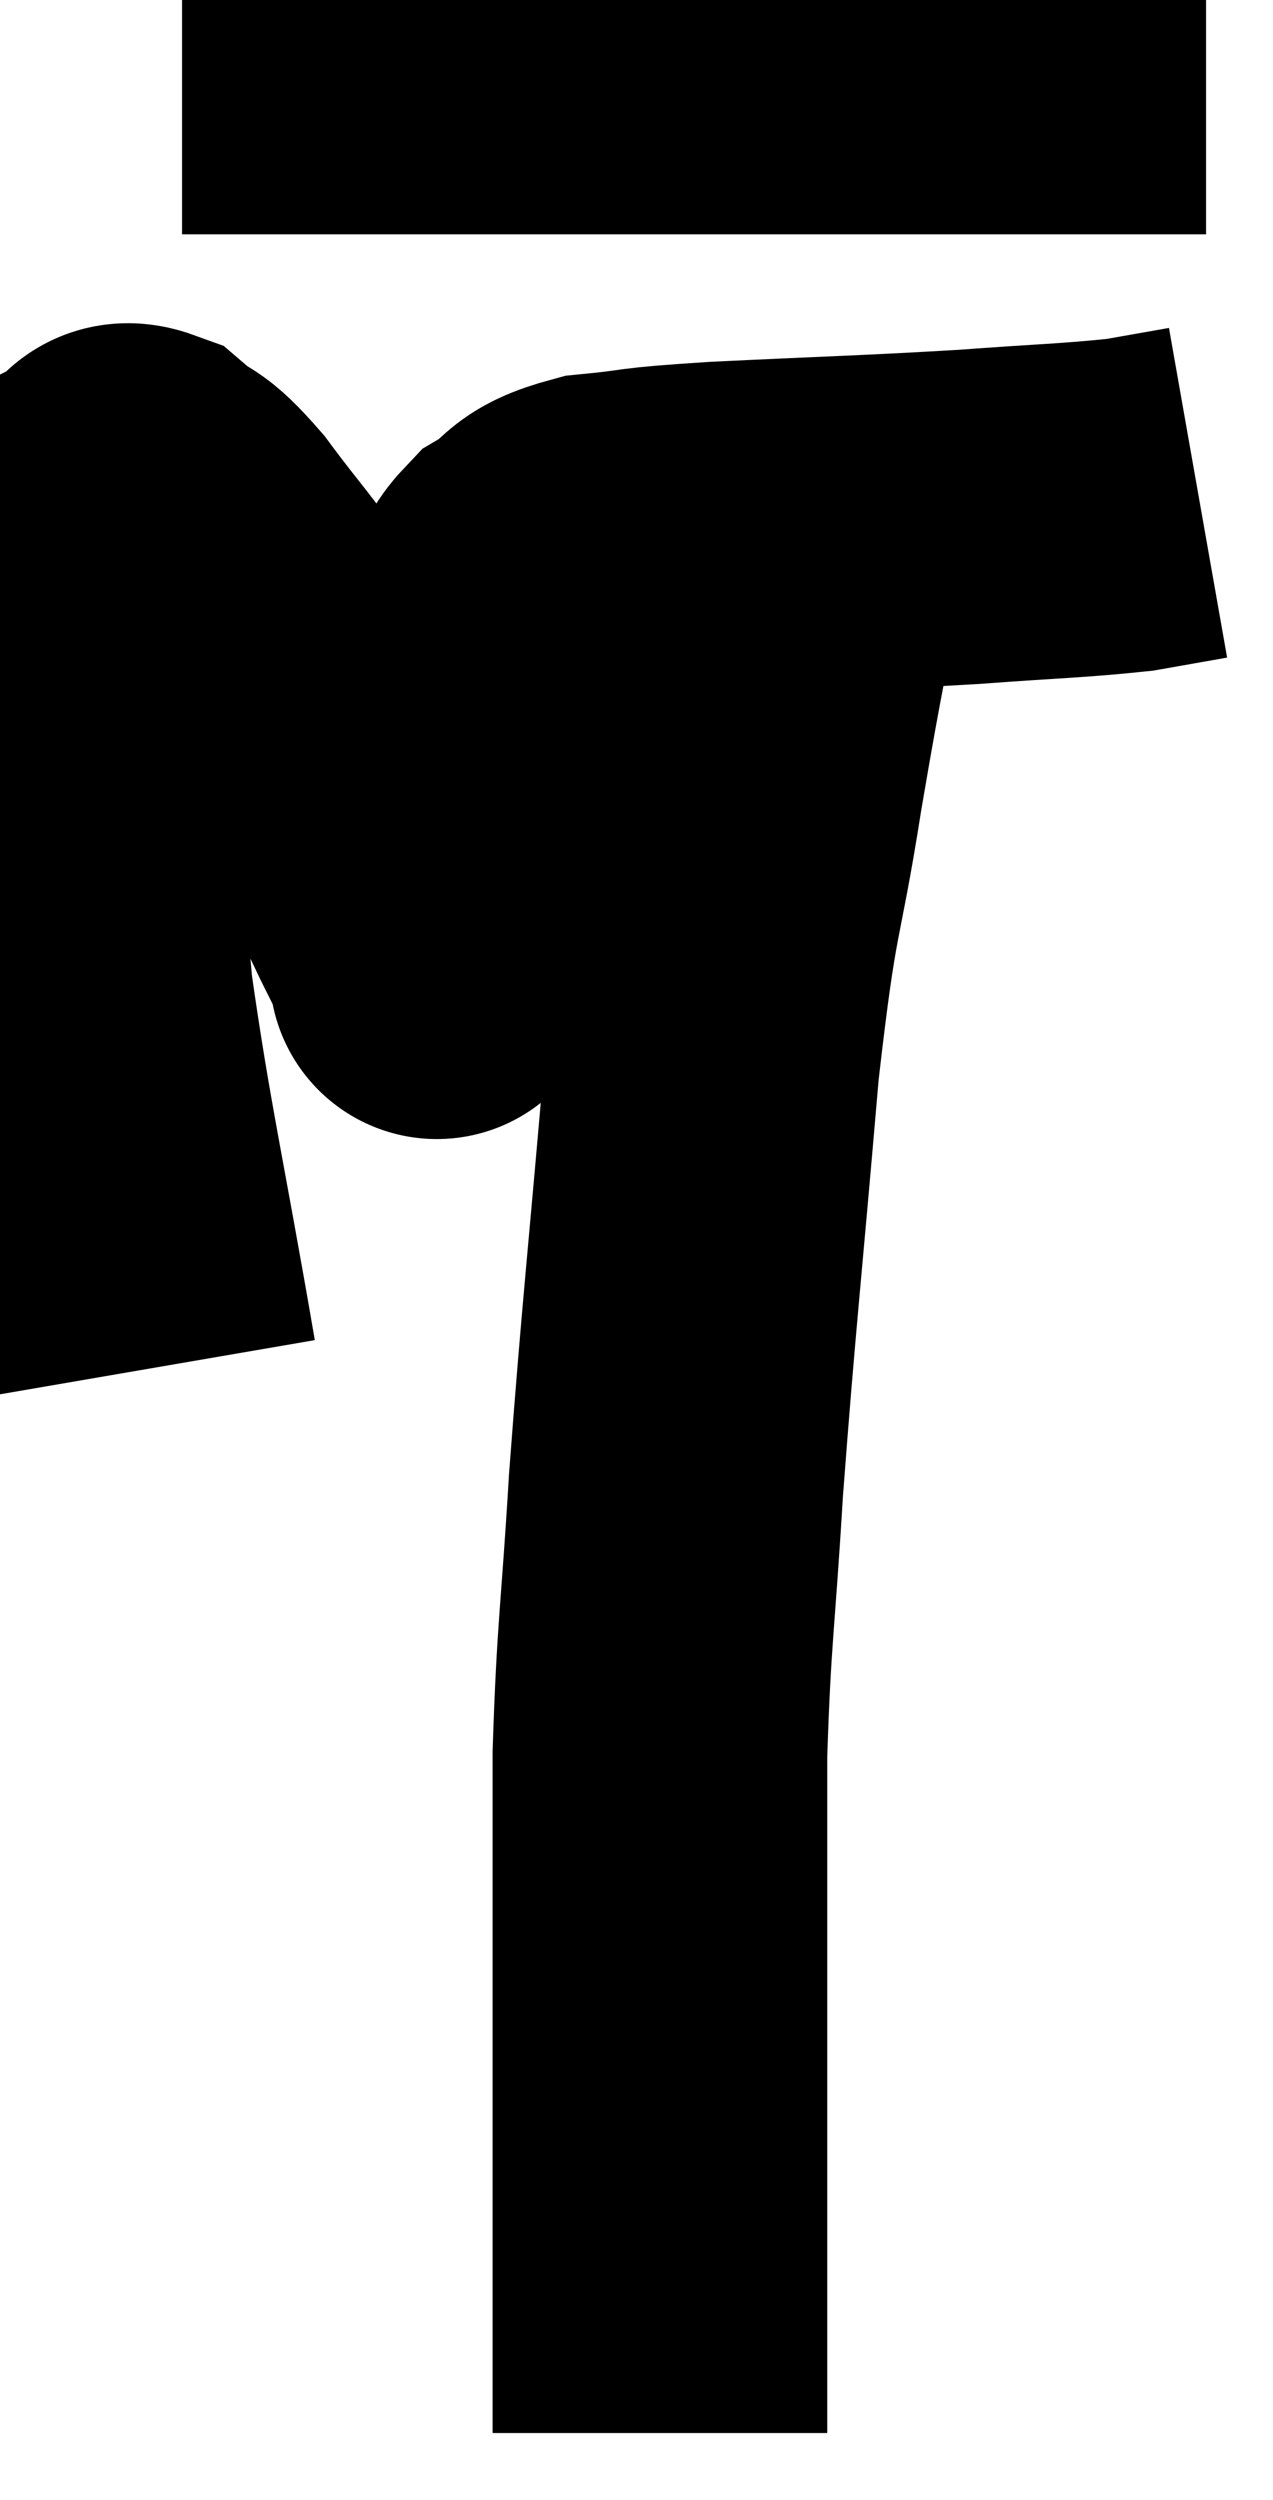 <svg xmlns="http://www.w3.org/2000/svg" viewBox="9.1 7.7 19.02 37.34" width="19.02" height="37.34"><path d="M 11.34 28.14 C 10.86 25.35, 10.68 24.66, 10.38 22.56 C 10.26 21.15, 10.2 21.06, 10.14 19.74 C 10.14 18.51, 10.05 18.21, 10.14 17.28 C 10.32 16.65, 10.365 16.515, 10.5 16.02 C 10.59 15.66, 10.515 15.54, 10.68 15.3 C 10.92 15.18, 10.83 14.94, 11.16 15.06 C 11.58 15.42, 11.49 15.195, 12 15.78 C 12.6 16.59, 12.63 16.545, 13.2 17.4 C 13.74 18.3, 13.77 18.24, 14.28 19.2 C 14.76 20.22, 14.895 20.52, 15.24 21.24 C 15.45 21.66, 15.555 21.87, 15.66 22.08 C 15.66 22.08, 15.66 22.08, 15.66 22.08 C 15.66 22.08, 15.585 22.38, 15.66 22.08 C 15.81 21.48, 15.795 21.72, 15.96 20.88 C 16.14 19.8, 16.14 19.65, 16.32 18.72 C 16.5 17.94, 16.515 17.745, 16.68 17.16 C 16.83 16.77, 16.65 16.725, 16.98 16.38 C 17.49 16.08, 17.28 15.975, 18 15.78 C 18.93 15.69, 18.465 15.69, 19.86 15.6 C 21.72 15.51, 22.05 15.51, 23.58 15.42 C 24.78 15.33, 25.125 15.33, 25.98 15.24 C 26.49 15.15, 26.745 15.105, 27 15.06 L 27 15.06" fill="none" stroke="black" stroke-width="5"></path><path d="M 11.82 8.7 C 13.95 8.7, 13.98 8.7, 16.08 8.7 C 18.15 8.7, 18.315 8.7, 20.22 8.7 C 21.96 8.7, 22.395 8.7, 23.7 8.7 C 24.57 8.7, 24.855 8.7, 25.44 8.7 C 25.74 8.7, 25.665 8.7, 26.04 8.7 C 26.49 8.7, 26.67 8.7, 26.94 8.7 L 27.12 8.7" fill="none" stroke="black" stroke-width="5"></path><path d="M 21.12 15.48 C 20.76 17.43, 20.745 17.355, 20.4 19.38 C 20.07 21.48, 20.04 20.955, 19.74 23.58 C 19.47 26.73, 19.395 27.3, 19.2 29.88 C 19.08 31.89, 19.02 32.04, 18.96 33.9 C 18.96 35.61, 18.96 35.955, 18.96 37.32 C 18.96 38.34, 18.96 38.22, 18.96 39.36 C 18.96 40.62, 18.96 40.785, 18.96 41.88 C 18.96 42.81, 18.96 43.2, 18.96 43.74 C 18.96 43.89, 18.96 43.965, 18.96 44.04 L 18.96 44.04" fill="none" stroke="black" stroke-width="5"></path></svg>